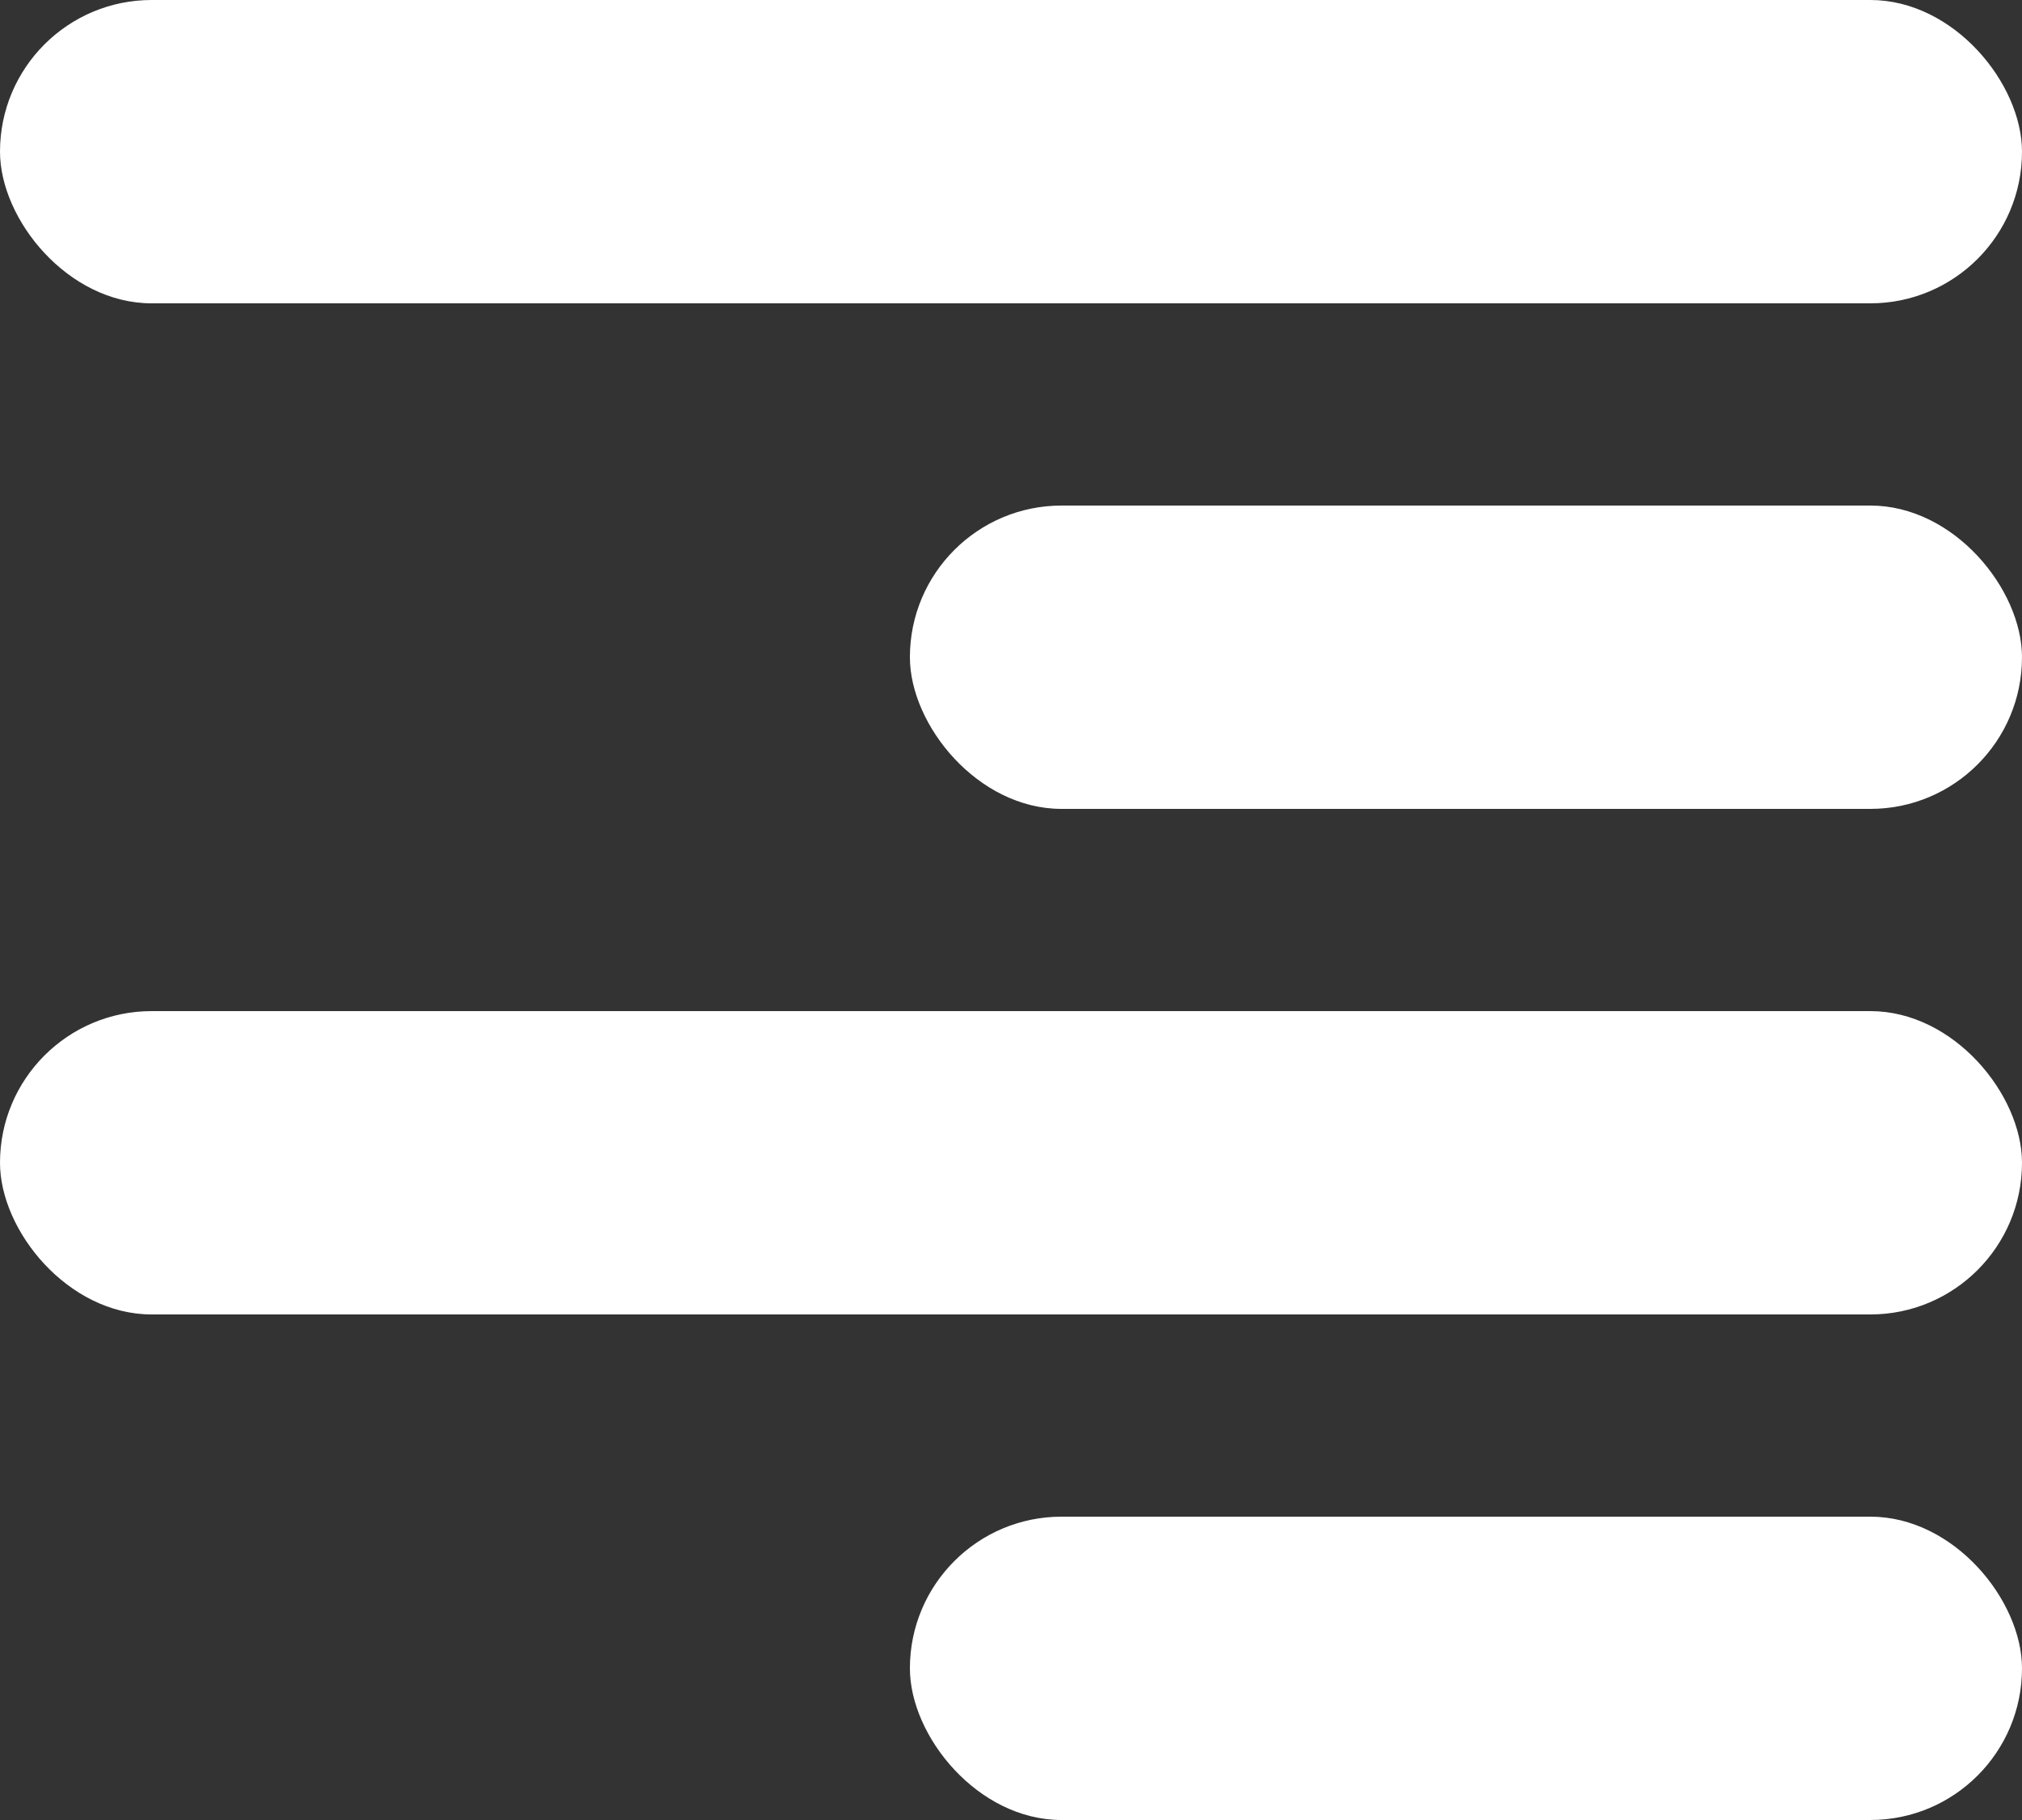 <svg width="20" height="18" viewBox="0 0 20 18" fill="none" xmlns="http://www.w3.org/2000/svg">
<rect x="0" y="0" width="20" height="18" fill="#333333" stroke="none"/>
<rect width="20" height="3" rx="1.5" fill="white"/>
<rect x="9" y="5" width="11" height="3" rx="1.5" fill="white"/>
<rect y="10" width="20" height="3" rx="1.5" fill="white"/>
<rect x="9" y="15" width="11" height="3" rx="1.5" fill="white"/>
</svg>
